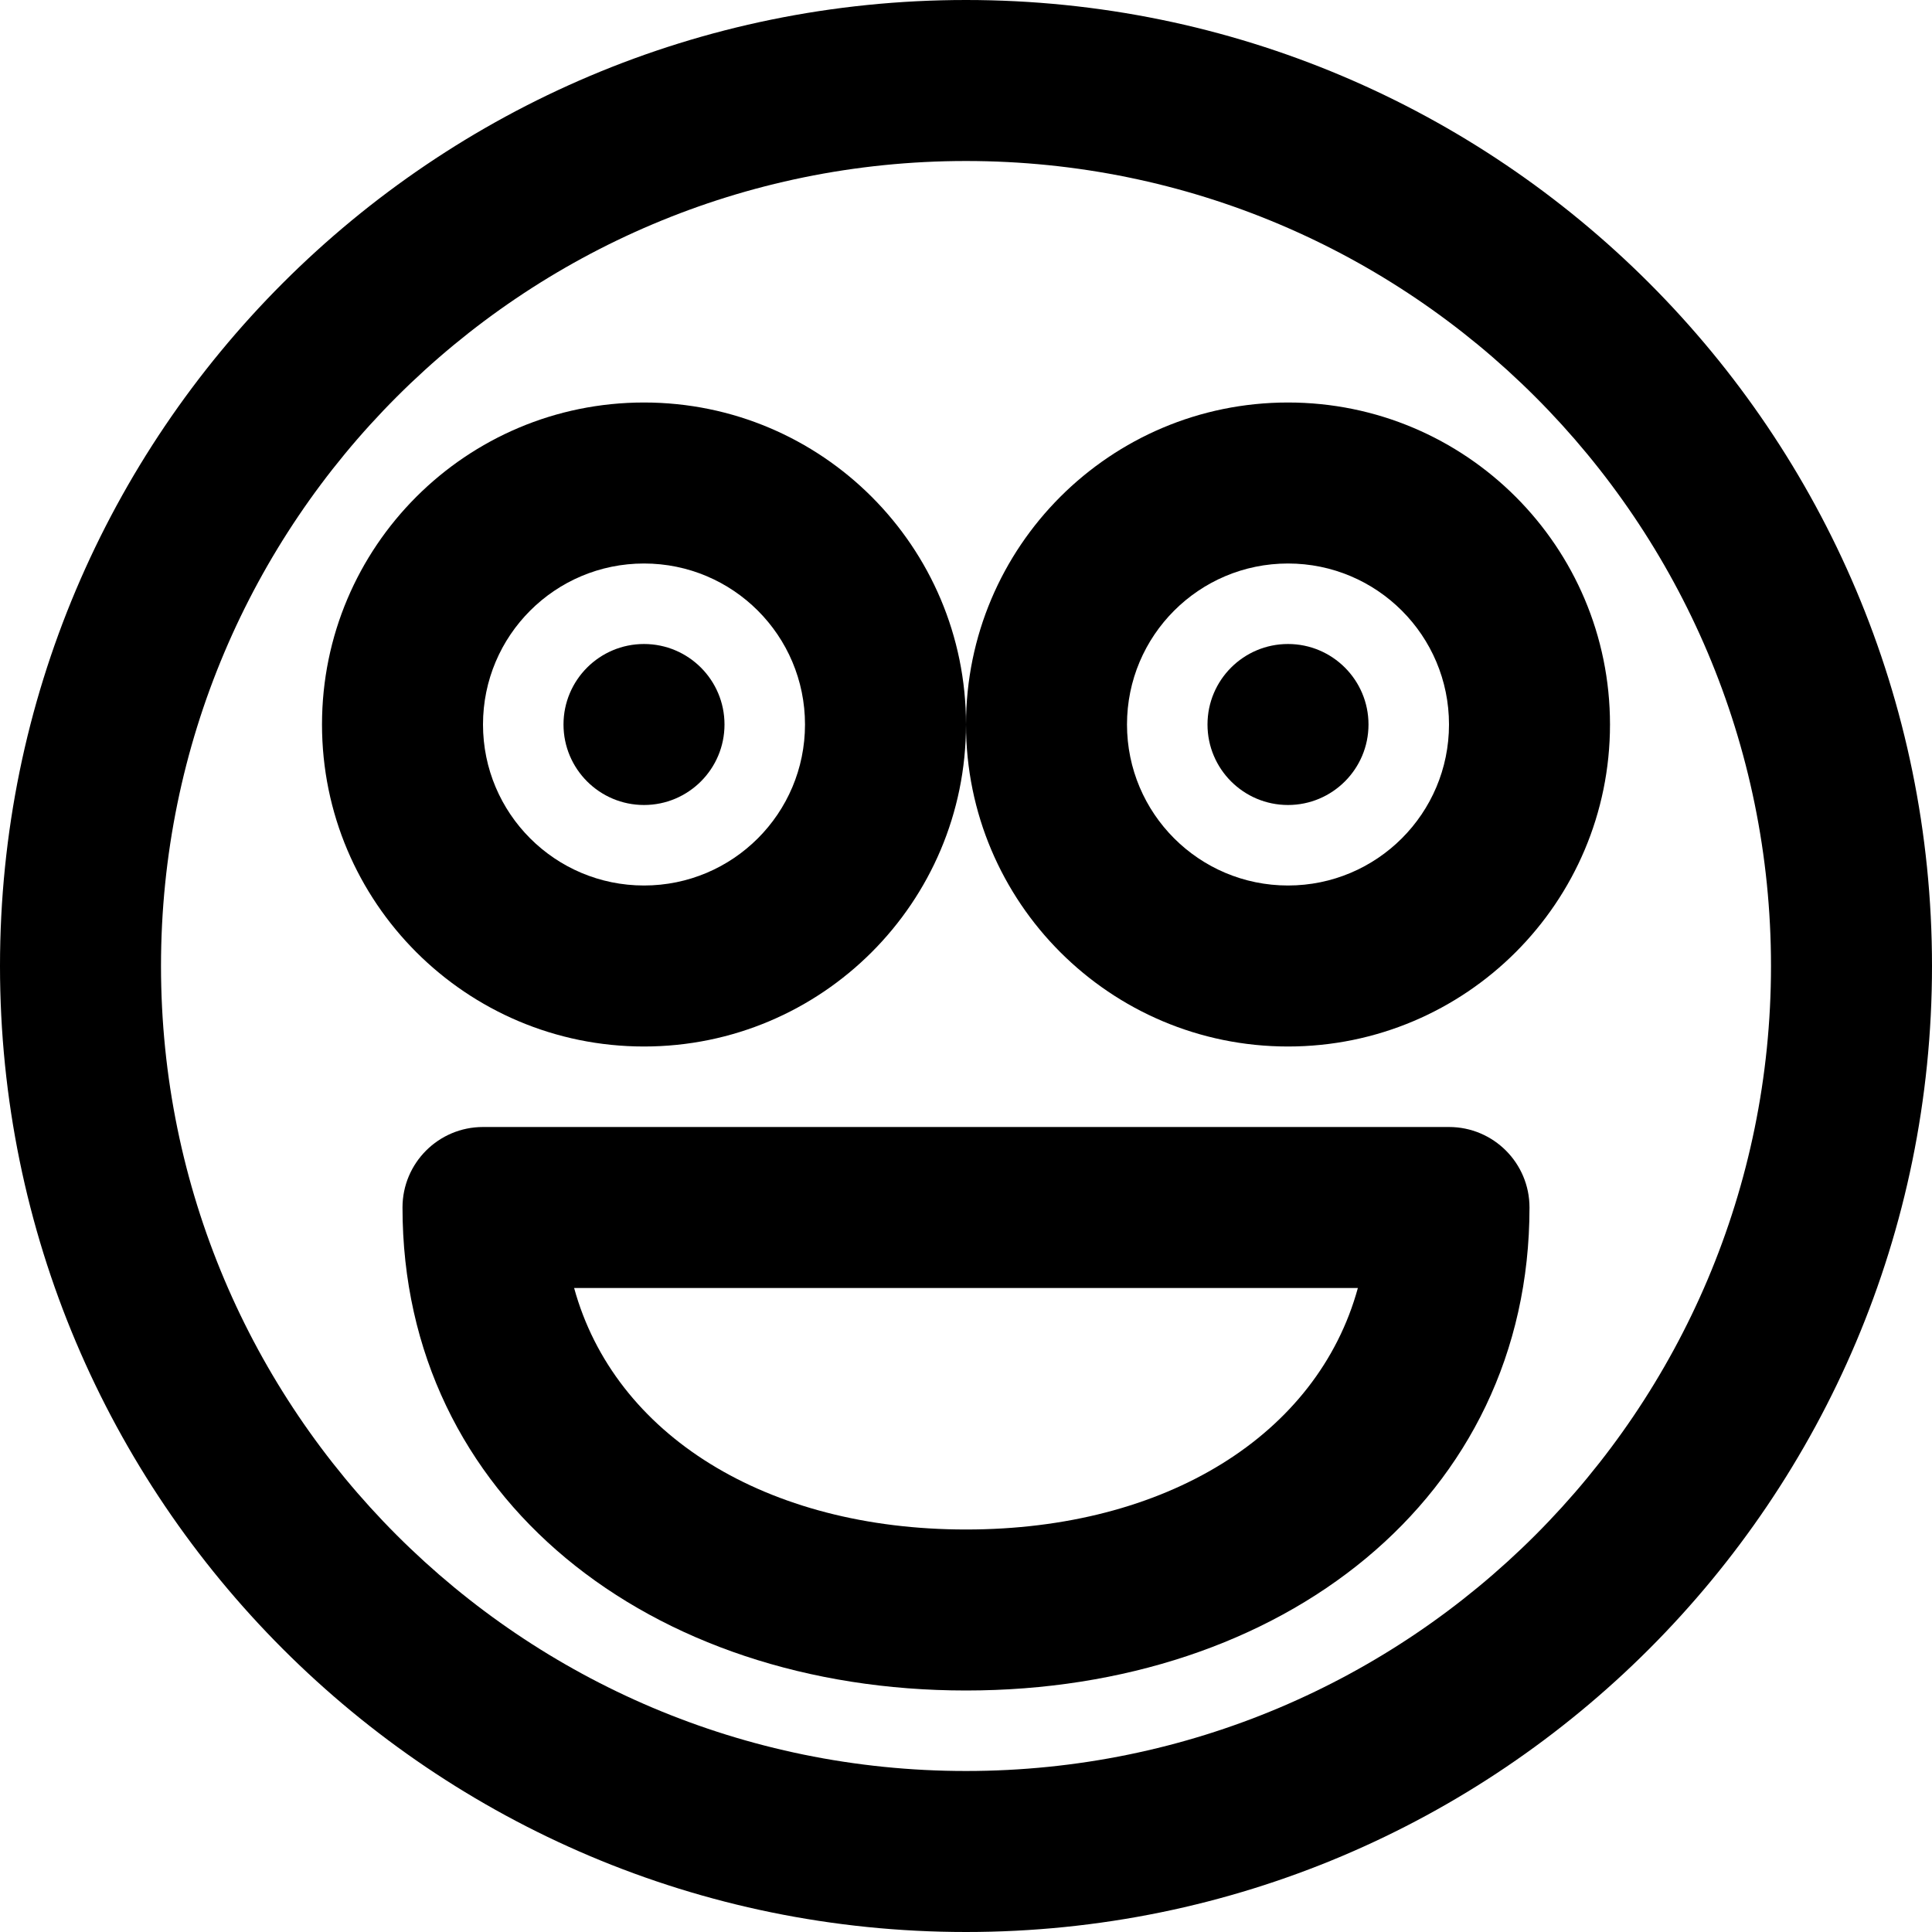 <?xml version="1.0" encoding="iso-8859-1"?>
<!-- Generator: Adobe Illustrator 19.0.0, SVG Export Plug-In . SVG Version: 6.00 Build 0)  -->
<svg version="1.1" id="Layer_1" xmlns="http://www.w3.org/2000/svg" xmlns:xlink="http://www.w3.org/1999/xlink" x="0px" y="0px"
	 viewBox="0 0 512 512" style="enable-background:new 0 0 512 512;" xml:space="preserve">
<g>
	<g>
		<g>
			<path d="M256,0C114.618,0,0,114.618,0,256s114.618,256,256,256s256-114.618,256-256S397.382,0,256,0z M256,469.333
				c-117.818,0-213.333-95.515-213.333-213.333S138.182,42.667,256,42.667S469.333,138.182,469.333,256S373.818,469.333,256,469.333
				z"/>
			<path d="M384,298.667H128c-11.782,0-21.333,9.551-21.333,21.333c0,77.189,65.715,128,149.333,128s149.333-50.811,149.333-128
				C405.333,308.218,395.782,298.667,384,298.667z M256,405.333c-52.965,0-93.164-25.064-103.851-64h207.701
				C349.164,380.269,308.965,405.333,256,405.333z"/>
			<path d="M170.667,170.667c-11.776,0-21.333,9.557-21.333,21.333s9.557,21.333,21.333,21.333S192,203.776,192,192
				S182.443,170.667,170.667,170.667z"/>
			<path d="M170.667,106.667c-47.131,0-85.333,38.202-85.333,85.333s38.202,85.333,85.333,85.333S256,239.131,256,192
				S217.798,106.667,170.667,106.667z M170.667,234.667C147.099,234.667,128,215.567,128,192s19.099-42.667,42.667-42.667
				s42.667,19.099,42.667,42.667S194.234,234.667,170.667,234.667z"/>
			<path d="M341.333,170.667C329.557,170.667,320,180.224,320,192s9.557,21.333,21.333,21.333c11.776,0,21.333-9.557,21.333-21.333
				S353.109,170.667,341.333,170.667z"/>
			<path d="M341.333,106.667C294.202,106.667,256,144.869,256,192s38.202,85.333,85.333,85.333
				c47.131,0,85.333-38.202,85.333-85.333S388.465,106.667,341.333,106.667z M341.333,234.667
				c-23.567,0-42.667-19.099-42.667-42.667s19.099-42.667,42.667-42.667C364.901,149.333,384,168.433,384,192
				S364.901,234.667,341.333,234.667z"/>
		</g>
	</g>
</g>
<g>
</g>
<g>
</g>
<g>
</g>
<g>
</g>
<g>
</g>
<g>
</g>
<g>
</g>
<g>
</g>
<g>
</g>
<g>
</g>
<g>
</g>
<g>
</g>
<g>
</g>
<g>
</g>
<g>
</g>
</svg>

